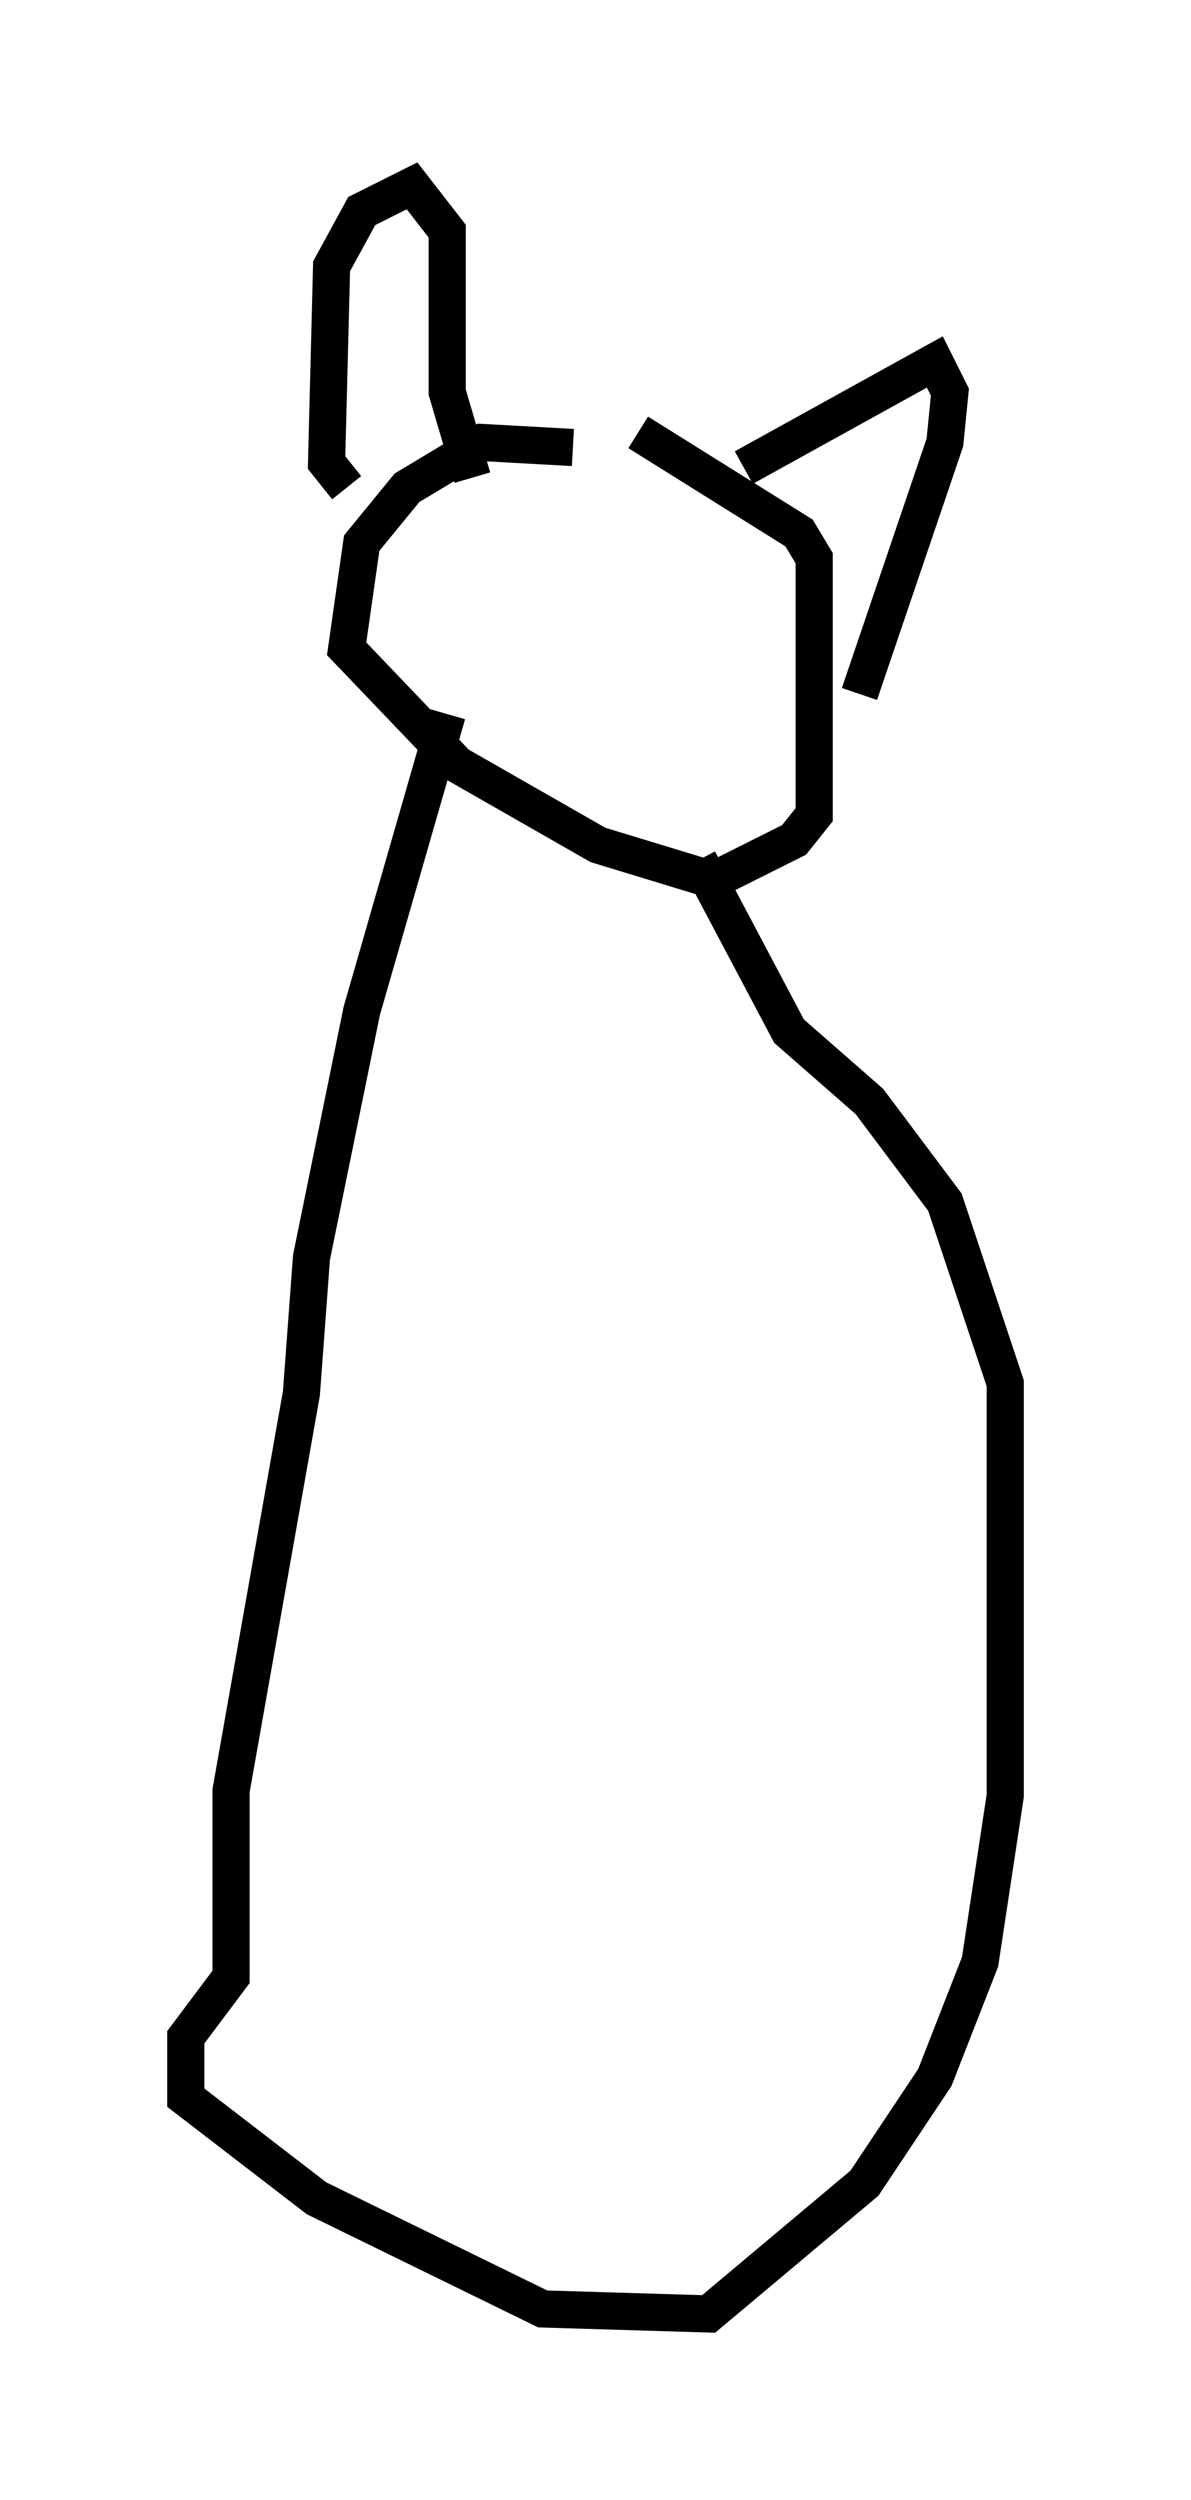 <?xml version="1.0" encoding="utf-8" ?>
<svg baseProfile="full" height="67.239" version="1.1" width="32.057" xmlns="http://www.w3.org/2000/svg" xmlns:ev="http://www.w3.org/2001/xml-events" xmlns:xlink="http://www.w3.org/1999/xlink"><defs /><rect fill="white" height="67.239" width="32.057" x="0" y="0" /><path d="M18.126, 13.796 m-2.706, -1.759 l-2.436, -0.135 -2.03, 1.218 l-1.218, 1.488 -0.406, 2.842 l2.977, 3.112 3.789, 2.165 l3.112, 0.947 2.165, -1.083 l0.541, -0.677 0.0, -6.901 l-0.406, -0.677 -4.33, -2.706 m2.842, 0.947 l5.142, -2.842 0.406, 0.812 l-0.135, 1.353 -2.3, 6.766 m-13.802, -5.548 l-0.541, -0.677 0.135, -5.277 l0.812, -1.488 1.353, -0.677 l0.947, 1.218 0.0, 4.33 l0.677, 2.3 m-0.677, 6.36 l-2.3, 7.984 -1.353, 6.631 l-0.271, 3.654 -1.894, 10.69 l0.0, 5.007 -1.218, 1.624 l0.0, 1.624 3.518, 2.706 l6.089, 2.977 4.465, 0.135 l4.195, -3.518 1.894, -2.842 l1.218, -3.112 0.677, -4.465 l0.0, -11.096 -1.624, -4.871 l-2.03, -2.706 -2.165, -1.894 l-2.436, -4.601 " fill="none" stroke="black" stroke-width="1" /></svg>
